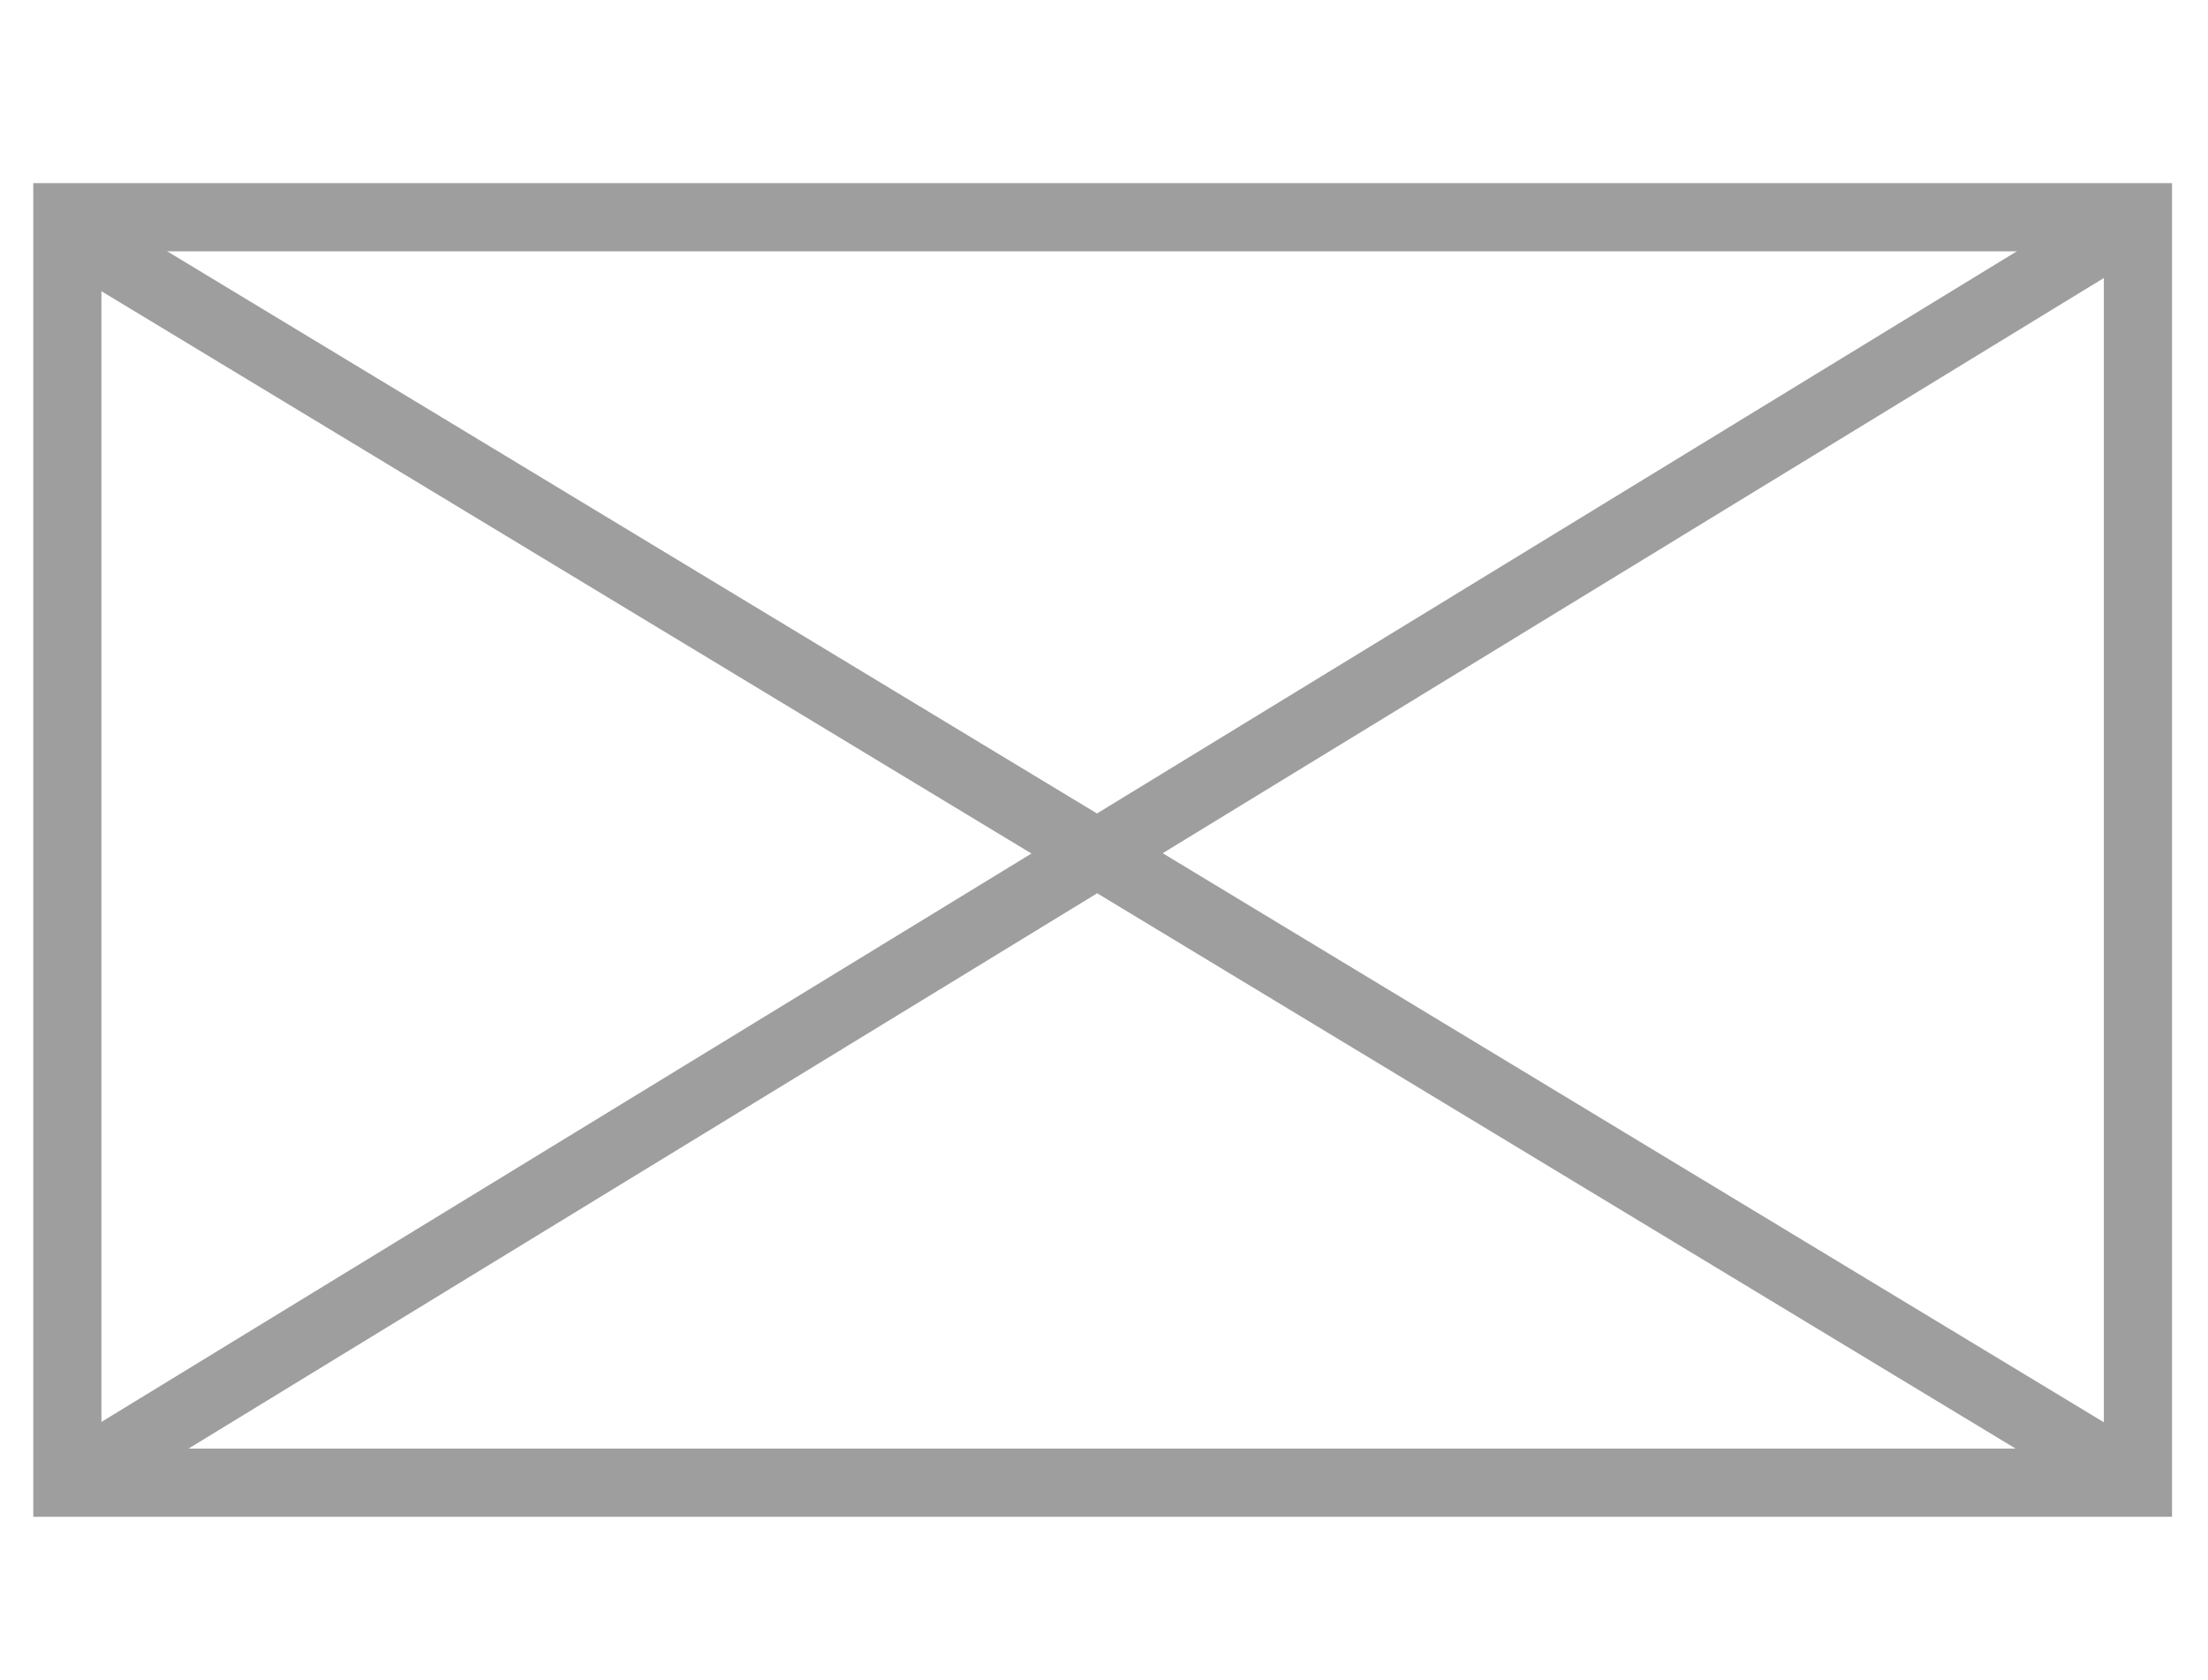 <?xml version="1.0" encoding="utf-8"?>
<!-- Generator: Adobe Illustrator 16.0.0, SVG Export Plug-In . SVG Version: 6.00 Build 0)  -->
<!DOCTYPE svg PUBLIC "-//W3C//DTD SVG 1.1//EN" "http://www.w3.org/Graphics/SVG/1.1/DTD/svg11.dtd">
<svg version="1.1" id="Calque_1" xmlns="http://www.w3.org/2000/svg" xmlns:xlink="http://www.w3.org/1999/xlink" x="0px" y="0px"
	 width="97.167px" height="73.924px" viewBox="0 0 97.167 73.924" enable-background="new 0 0 97.167 73.924" xml:space="preserve">
<rect x="2.964" y="9.559" fill="none" stroke="#9E9E9E" stroke-width="3" width="91.12" height="55.684"/>
<line fill="none" stroke="#9E9E9E" stroke-width="3" x1="3.325" y1="10.373" x2="94.083" y2="65.243"/>
<line fill="none" stroke="#9E9E9E" stroke-width="3" x1="2.964" y1="65.243" x2="94.083" y2="9.559"/>
</svg>
